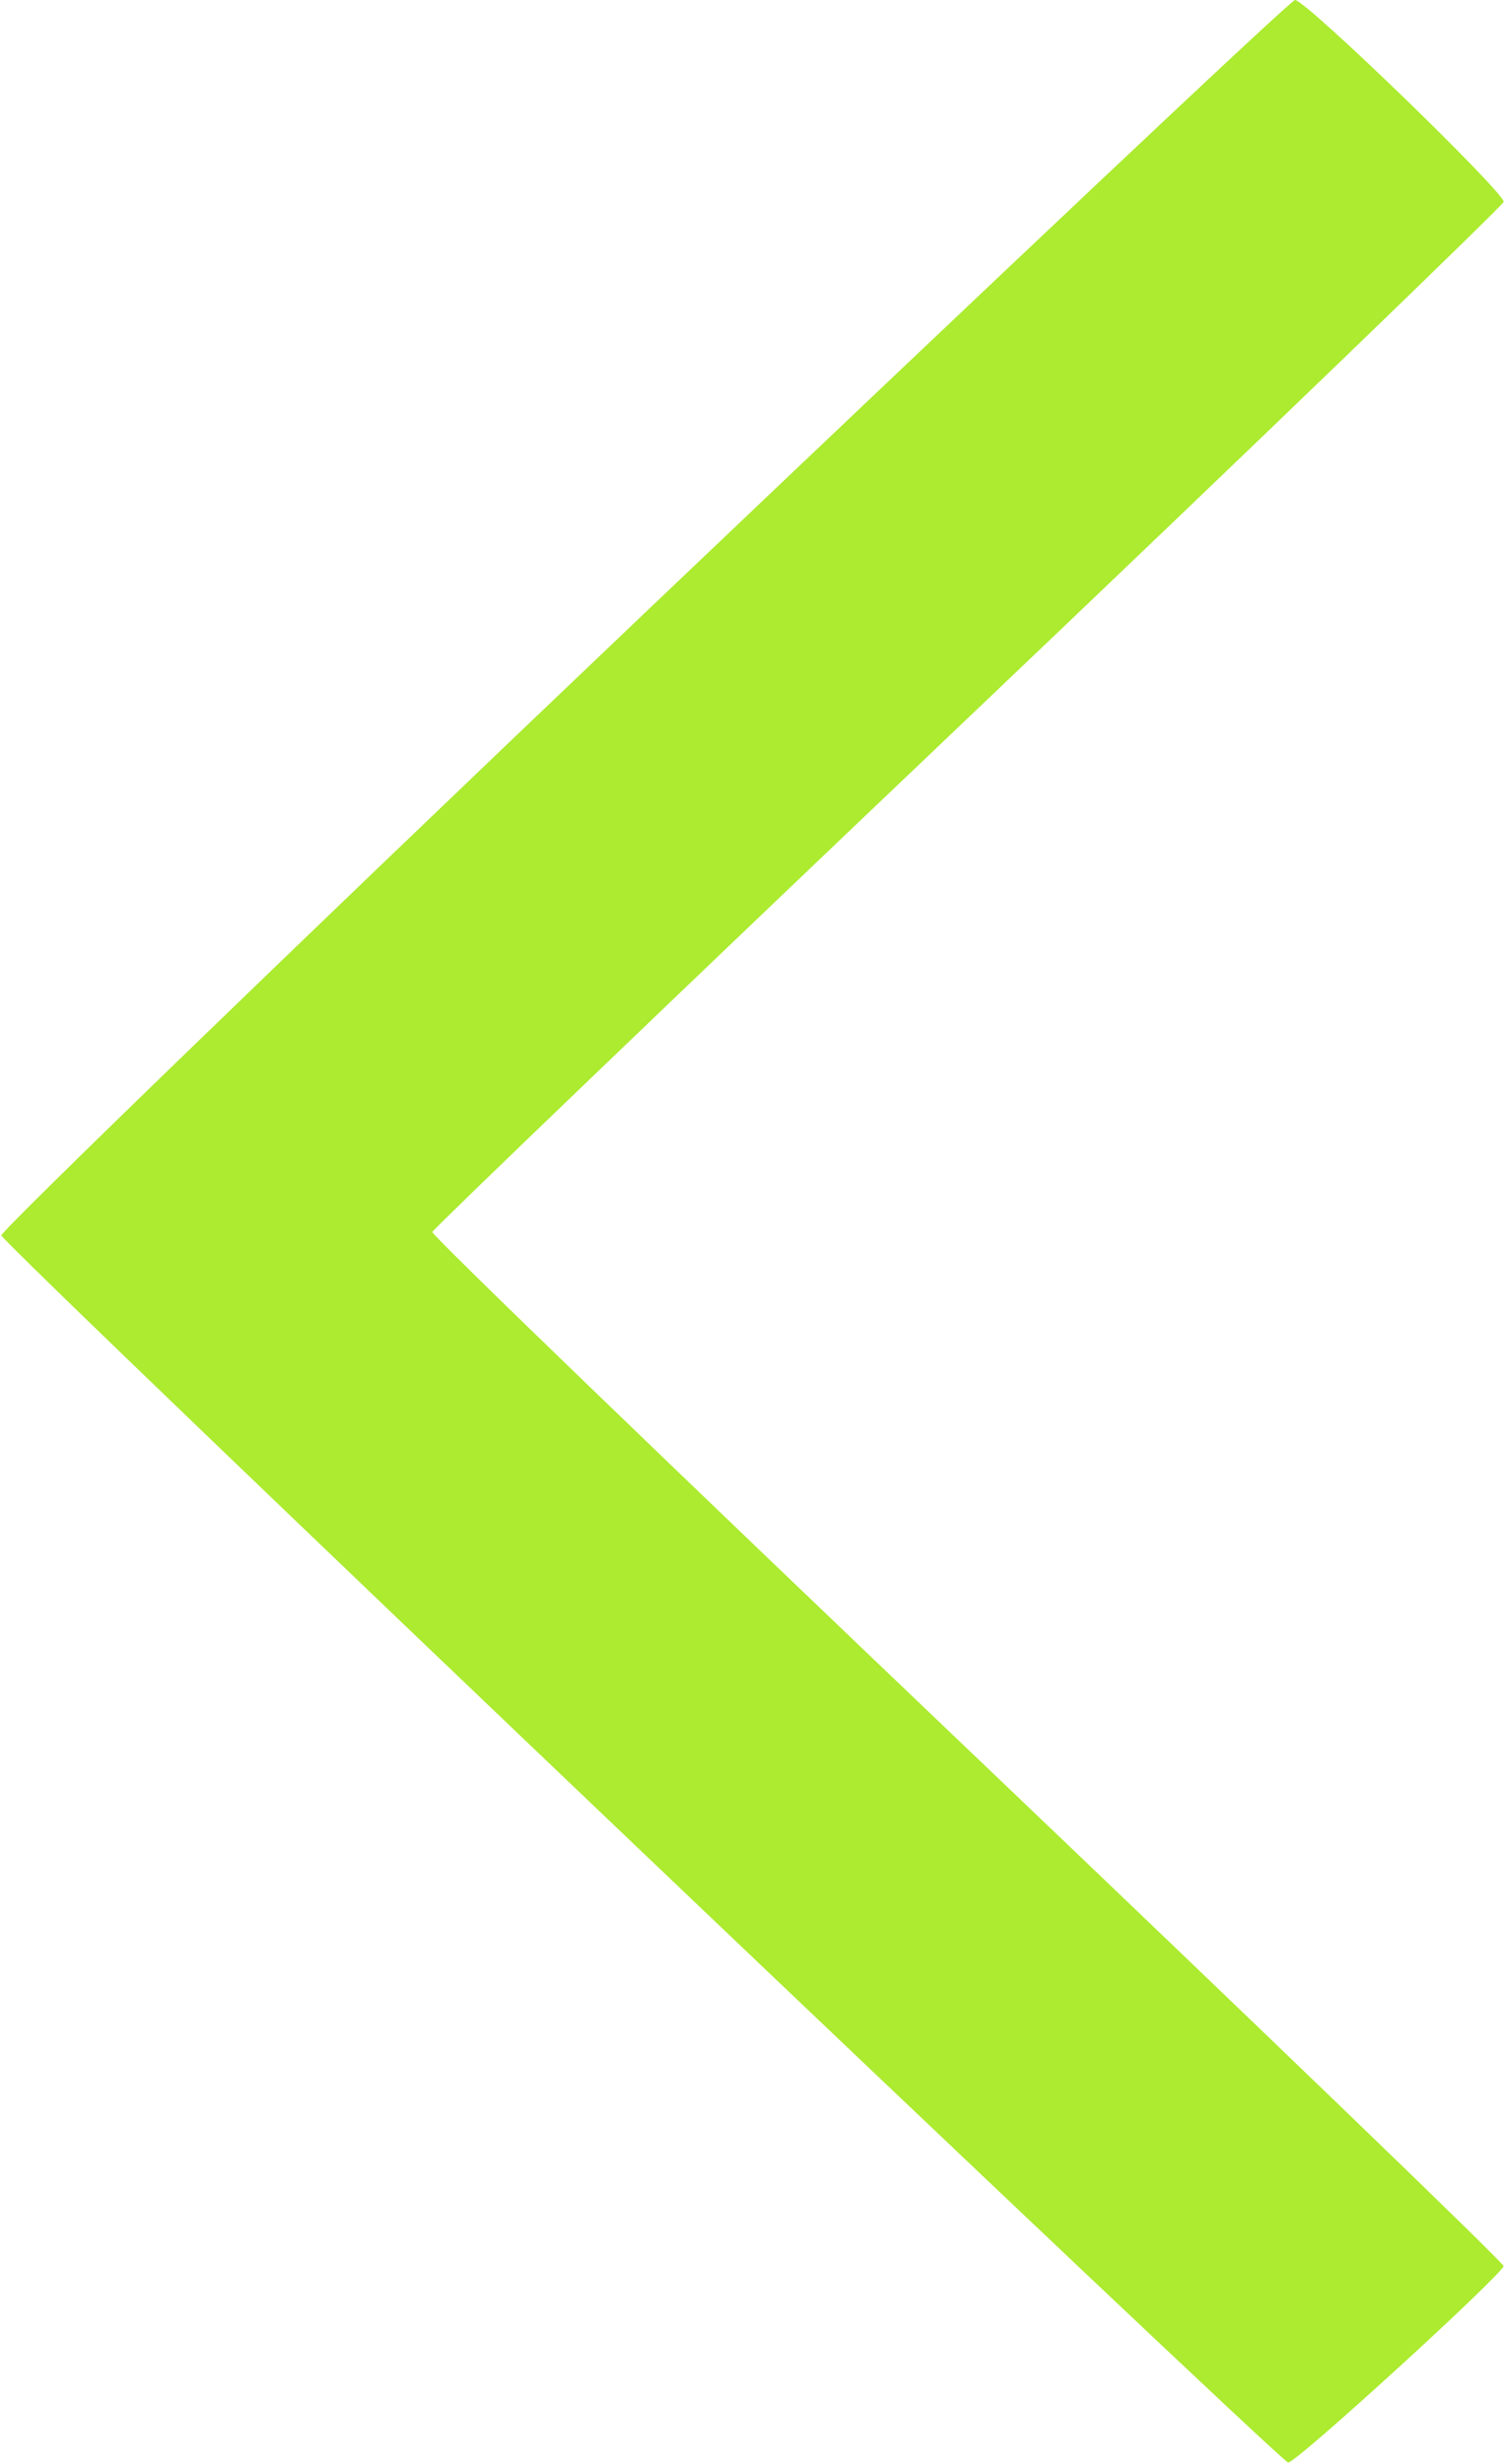 <?xml version="1.0" standalone="no"?>
<!DOCTYPE svg PUBLIC "-//W3C//DTD SVG 20010904//EN"
 "http://www.w3.org/TR/2001/REC-SVG-20010904/DTD/svg10.dtd">
<svg version="1.0" xmlns="http://www.w3.org/2000/svg"
 width="220pt" height="360pt" viewBox="0 0 220 360"
 preserveAspectRatio="xMidYMid meet">
<g transform="translate(0,360) scale(0.1,-0.1)"
fill="#aceb2f" stroke="none">
<path d="M941 2703 c-518 -493 -940 -902 -939 -908 4 -15 1866 -1789 1881
-1793 10 -2 307 269 315 287 1 4 -351 343 -783 755 -432 412 -785 752 -783
756 2 5 354 343 783 751 429 408 781 748 783 754 3 12 -289 295 -305 295 -6 0
-434 -404 -952 -897z"/>
</g>
</svg>

